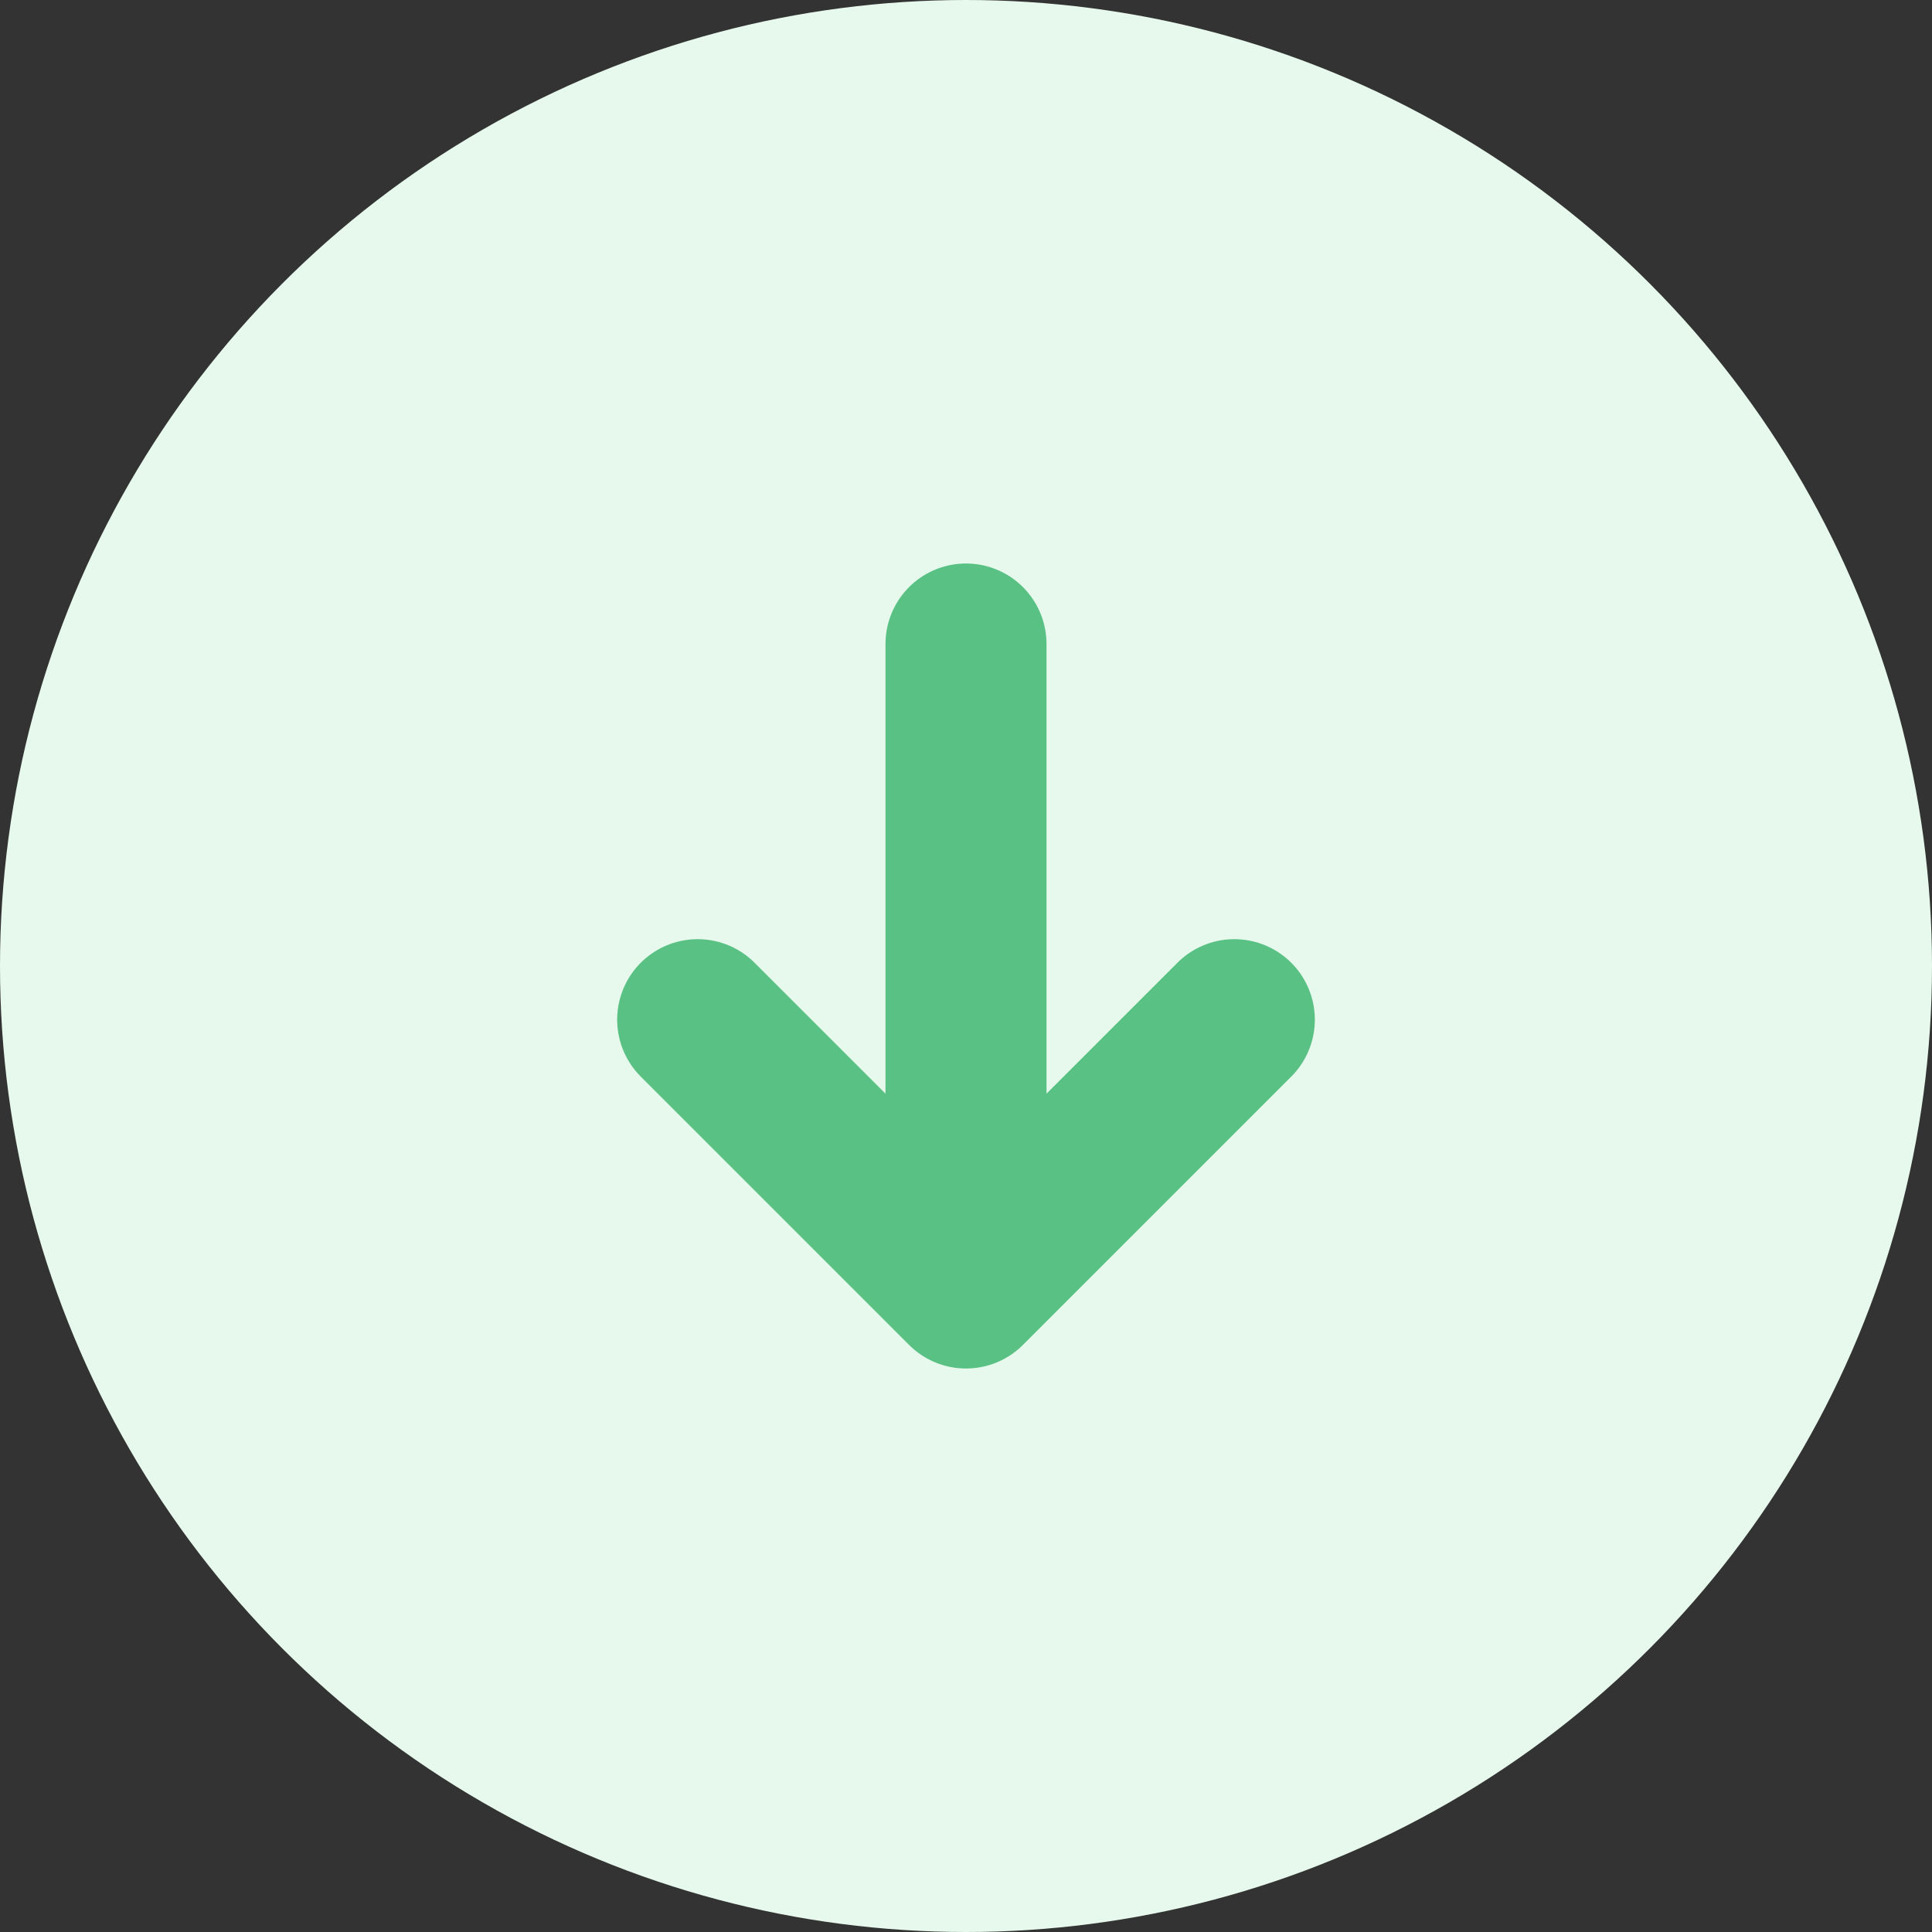 <svg width="18" height="18" viewBox="0 0 18 18" fill="none" xmlns="http://www.w3.org/2000/svg">
<rect x="0" y="0" width="18" height="18" fill="#333333" stroke="none"/>
<circle cx="9" cy="9" r="9" fill="#E6F9EC"/>
<g clip-path="url(#clip0_92_1908)">
<path d="M11.5 9.5L9 12M9 12L6.5 9.5M9 12L9 6" stroke="#5AC184" stroke-width="1.5" stroke-linecap="round" stroke-linejoin="round"/>
</g>
<defs>
<clipPath id="clip0_92_1908">
<rect width="8" height="8" fill="white" transform="translate(13 13) rotate(-180)"/>
</clipPath>
</defs>
</svg>
